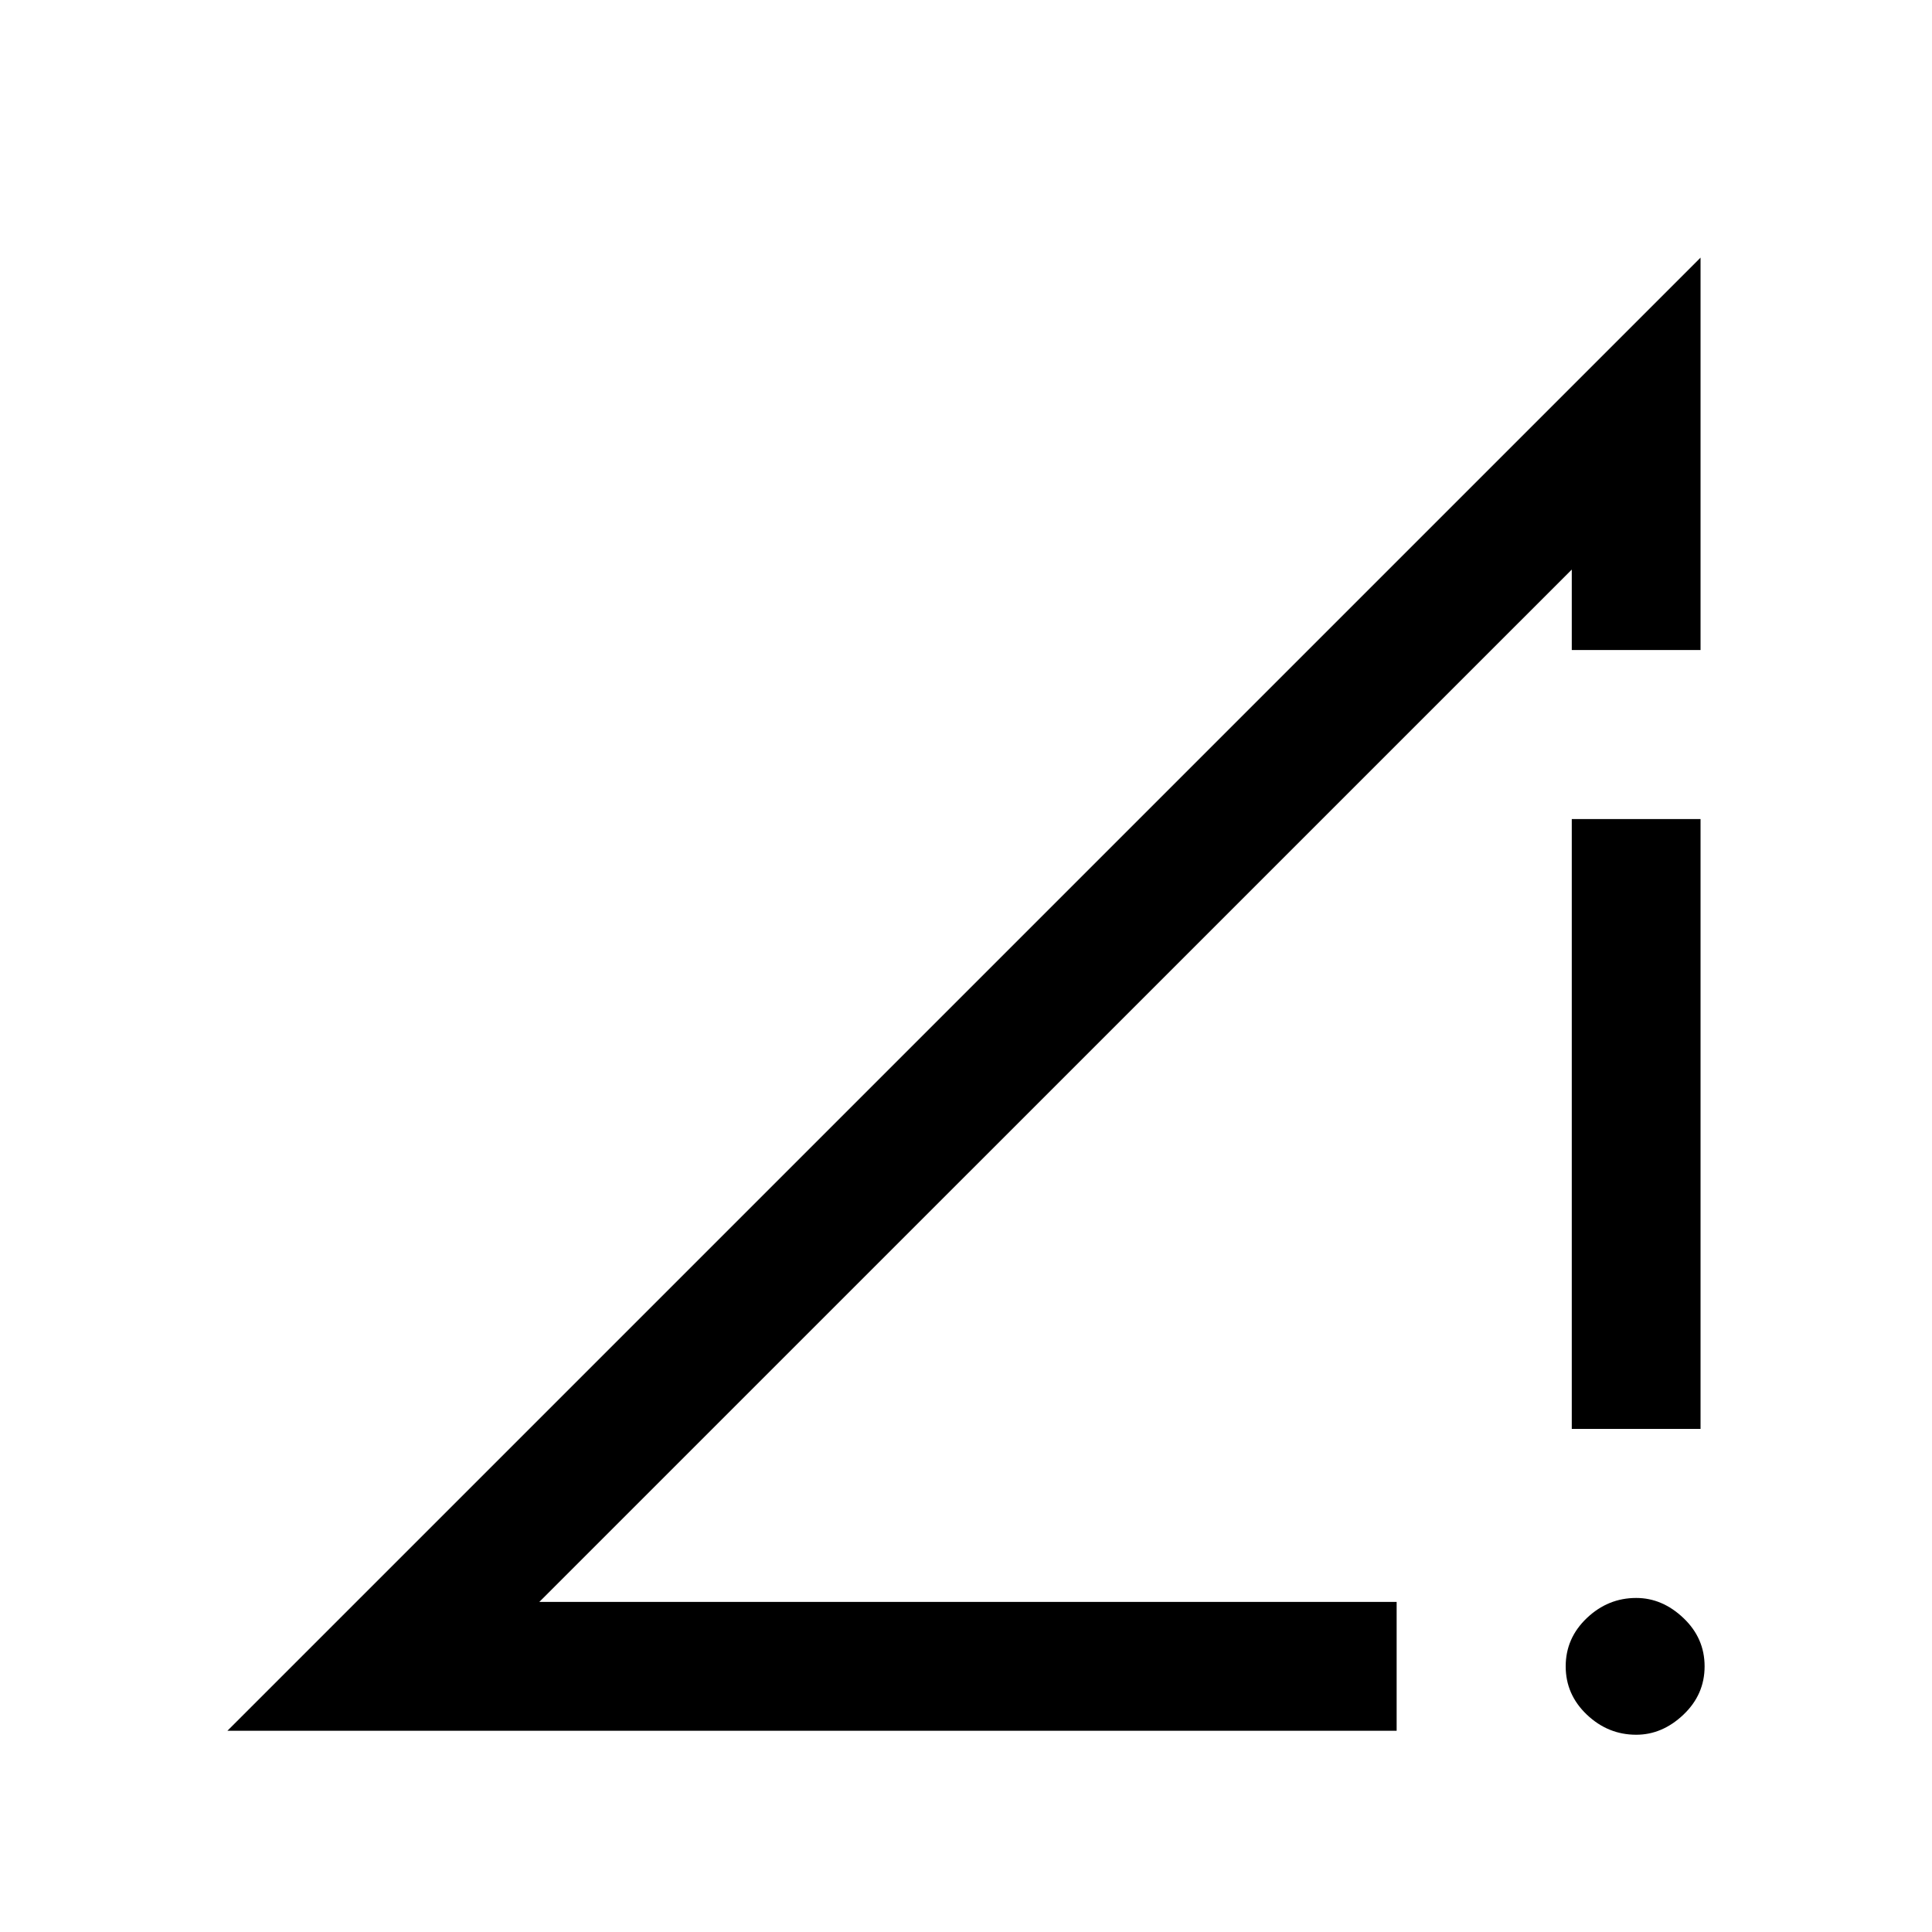 <svg xmlns="http://www.w3.org/2000/svg" height="20" width="20"><path d="M14.458 16.583v1.334H2.354l15.25-15.25v4.062h-1.333v-.833L5.583 16.583Zm1.813-1.791V8.479h1.333v6.313Zm.667 3.166q-.292 0-.511-.208-.219-.208-.219-.5 0-.292.219-.5.219-.208.511-.208.27 0 .489.208.219.208.219.5 0 .292-.219.5-.219.208-.489.208Z"/></svg>